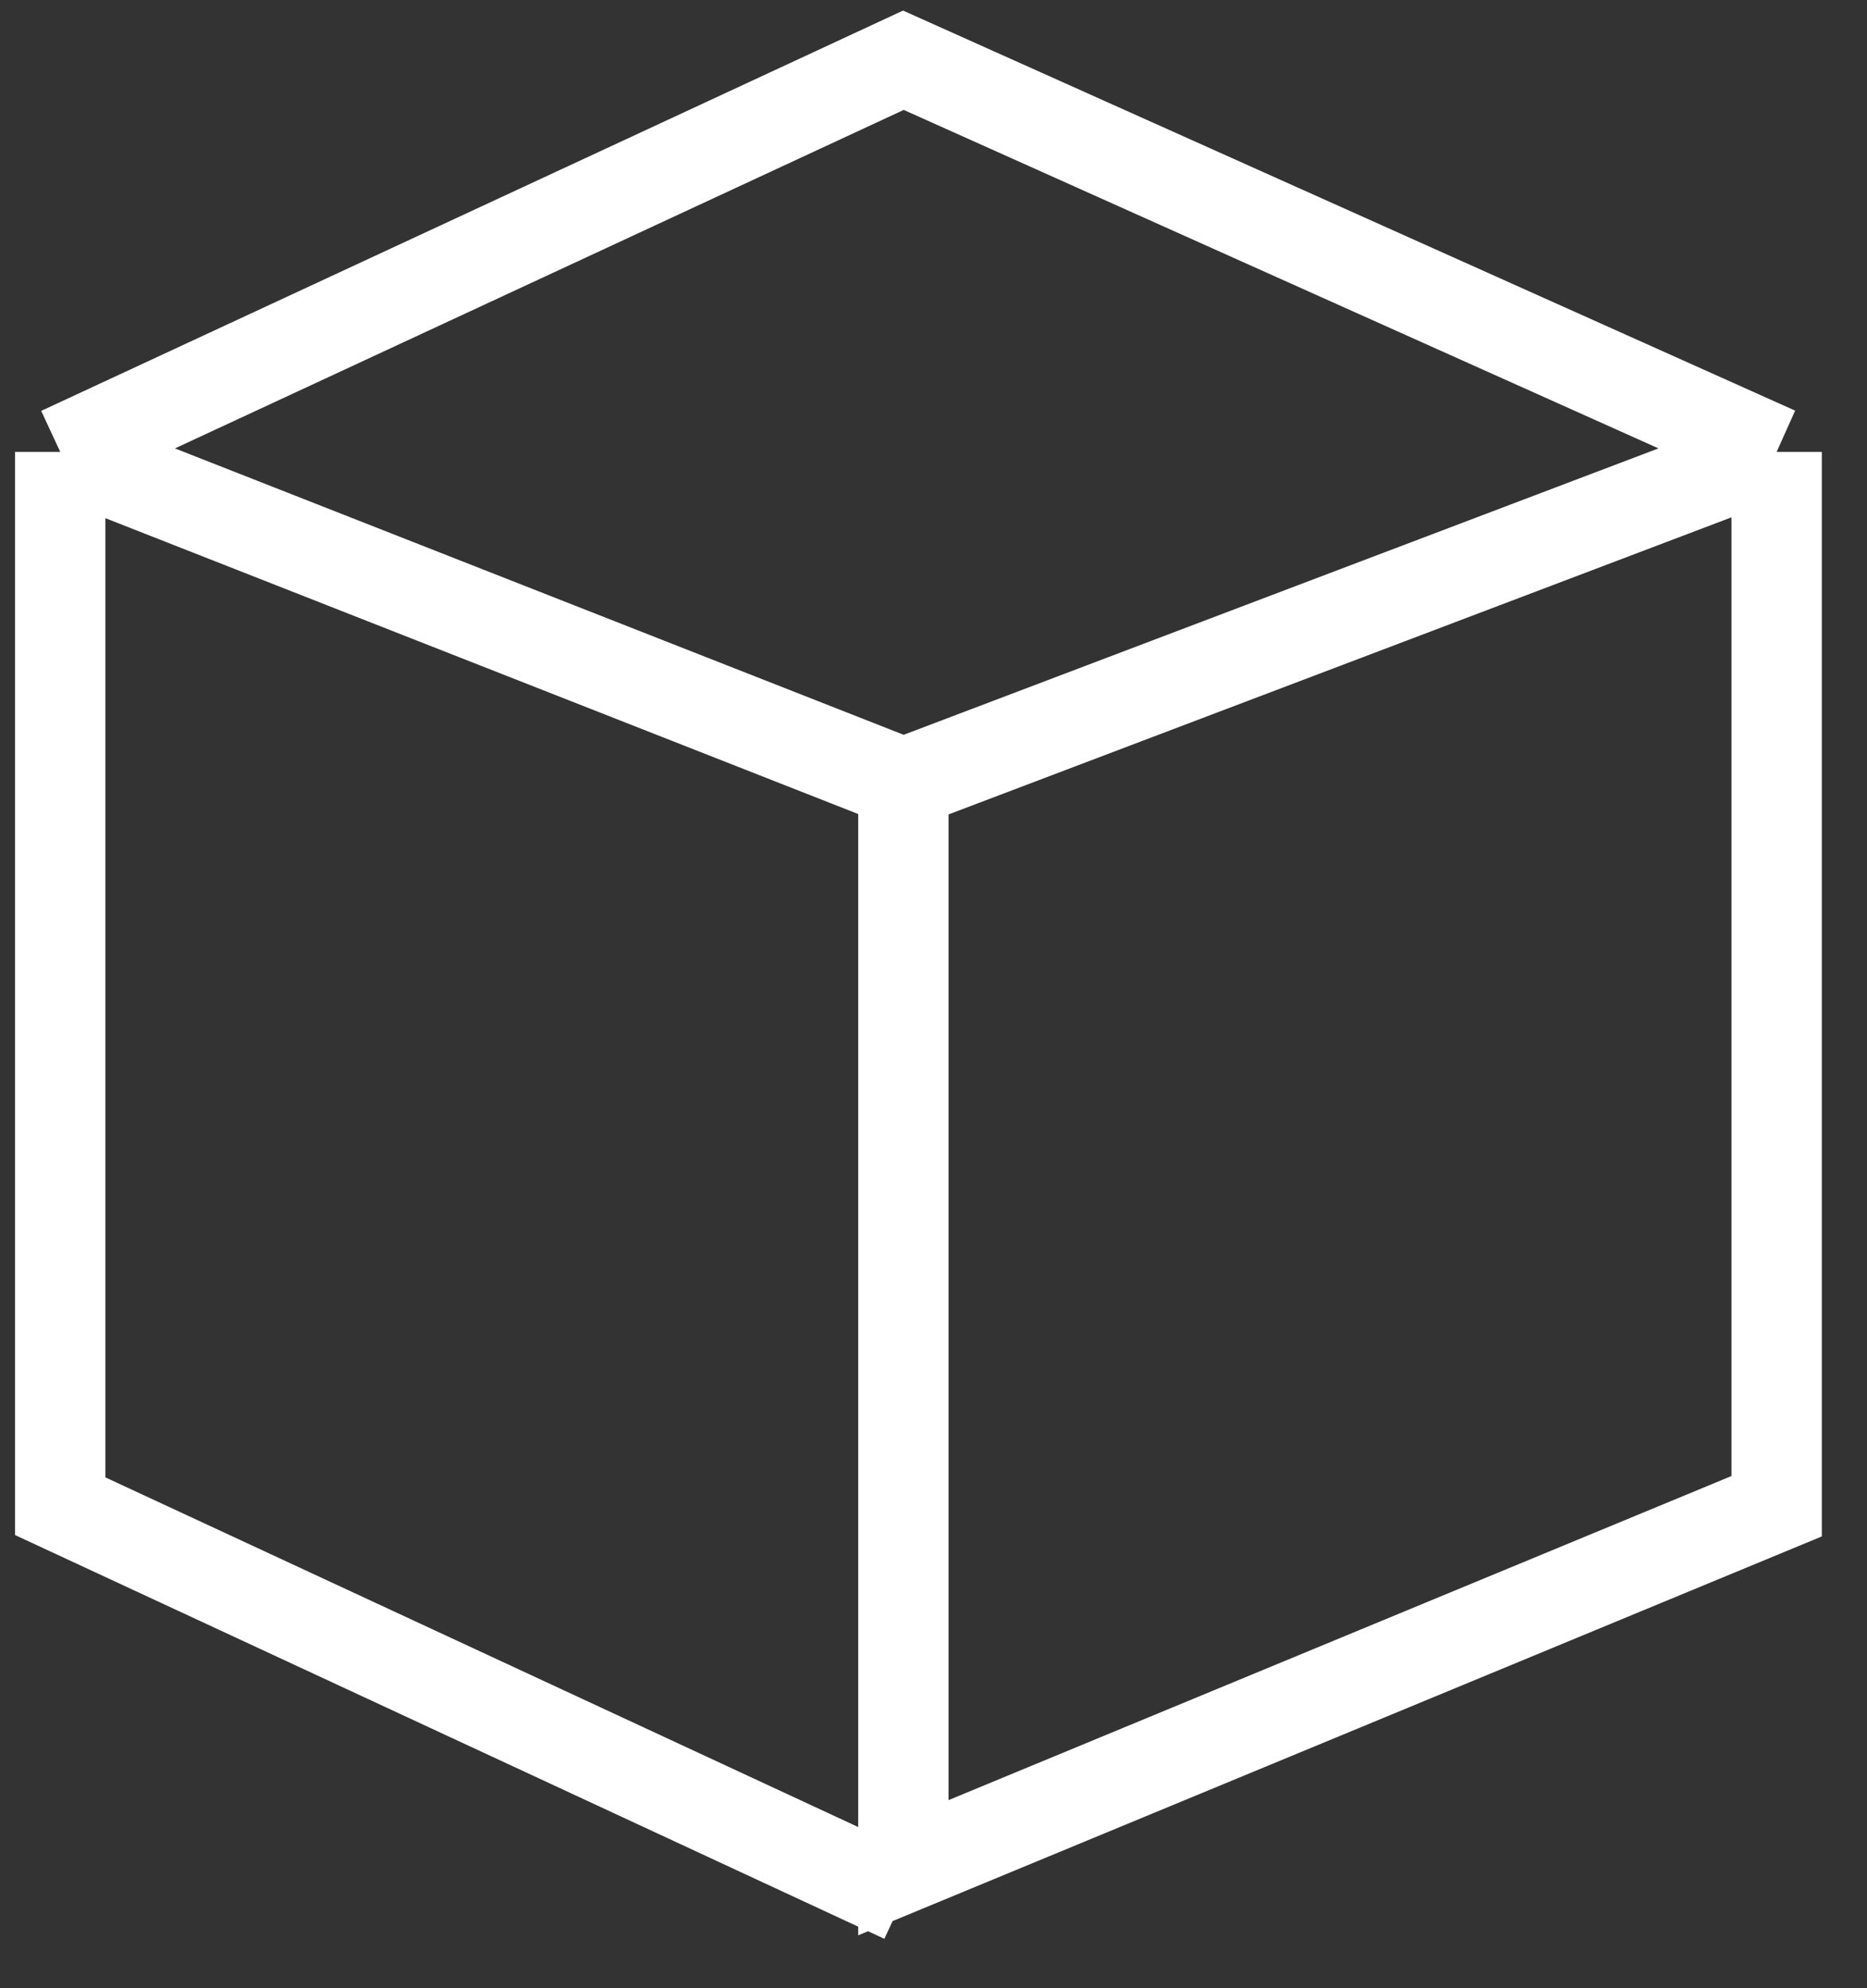 <svg width="31" height="33" viewBox="0 0 31 33" fill="none" xmlns="http://www.w3.org/2000/svg">
<rect x="0" y="0" width="31" height="33" fill="#333333" stroke="none"/>
<path d="M15 13L29.5 7.5M15 13L1 7.5M15 13V31L29.5 25V7.5M29.5 7.5L15 1L1 7.5M1 7.5V25L15 31.5" stroke="white" stroke-width="1.5"/>
</svg>
